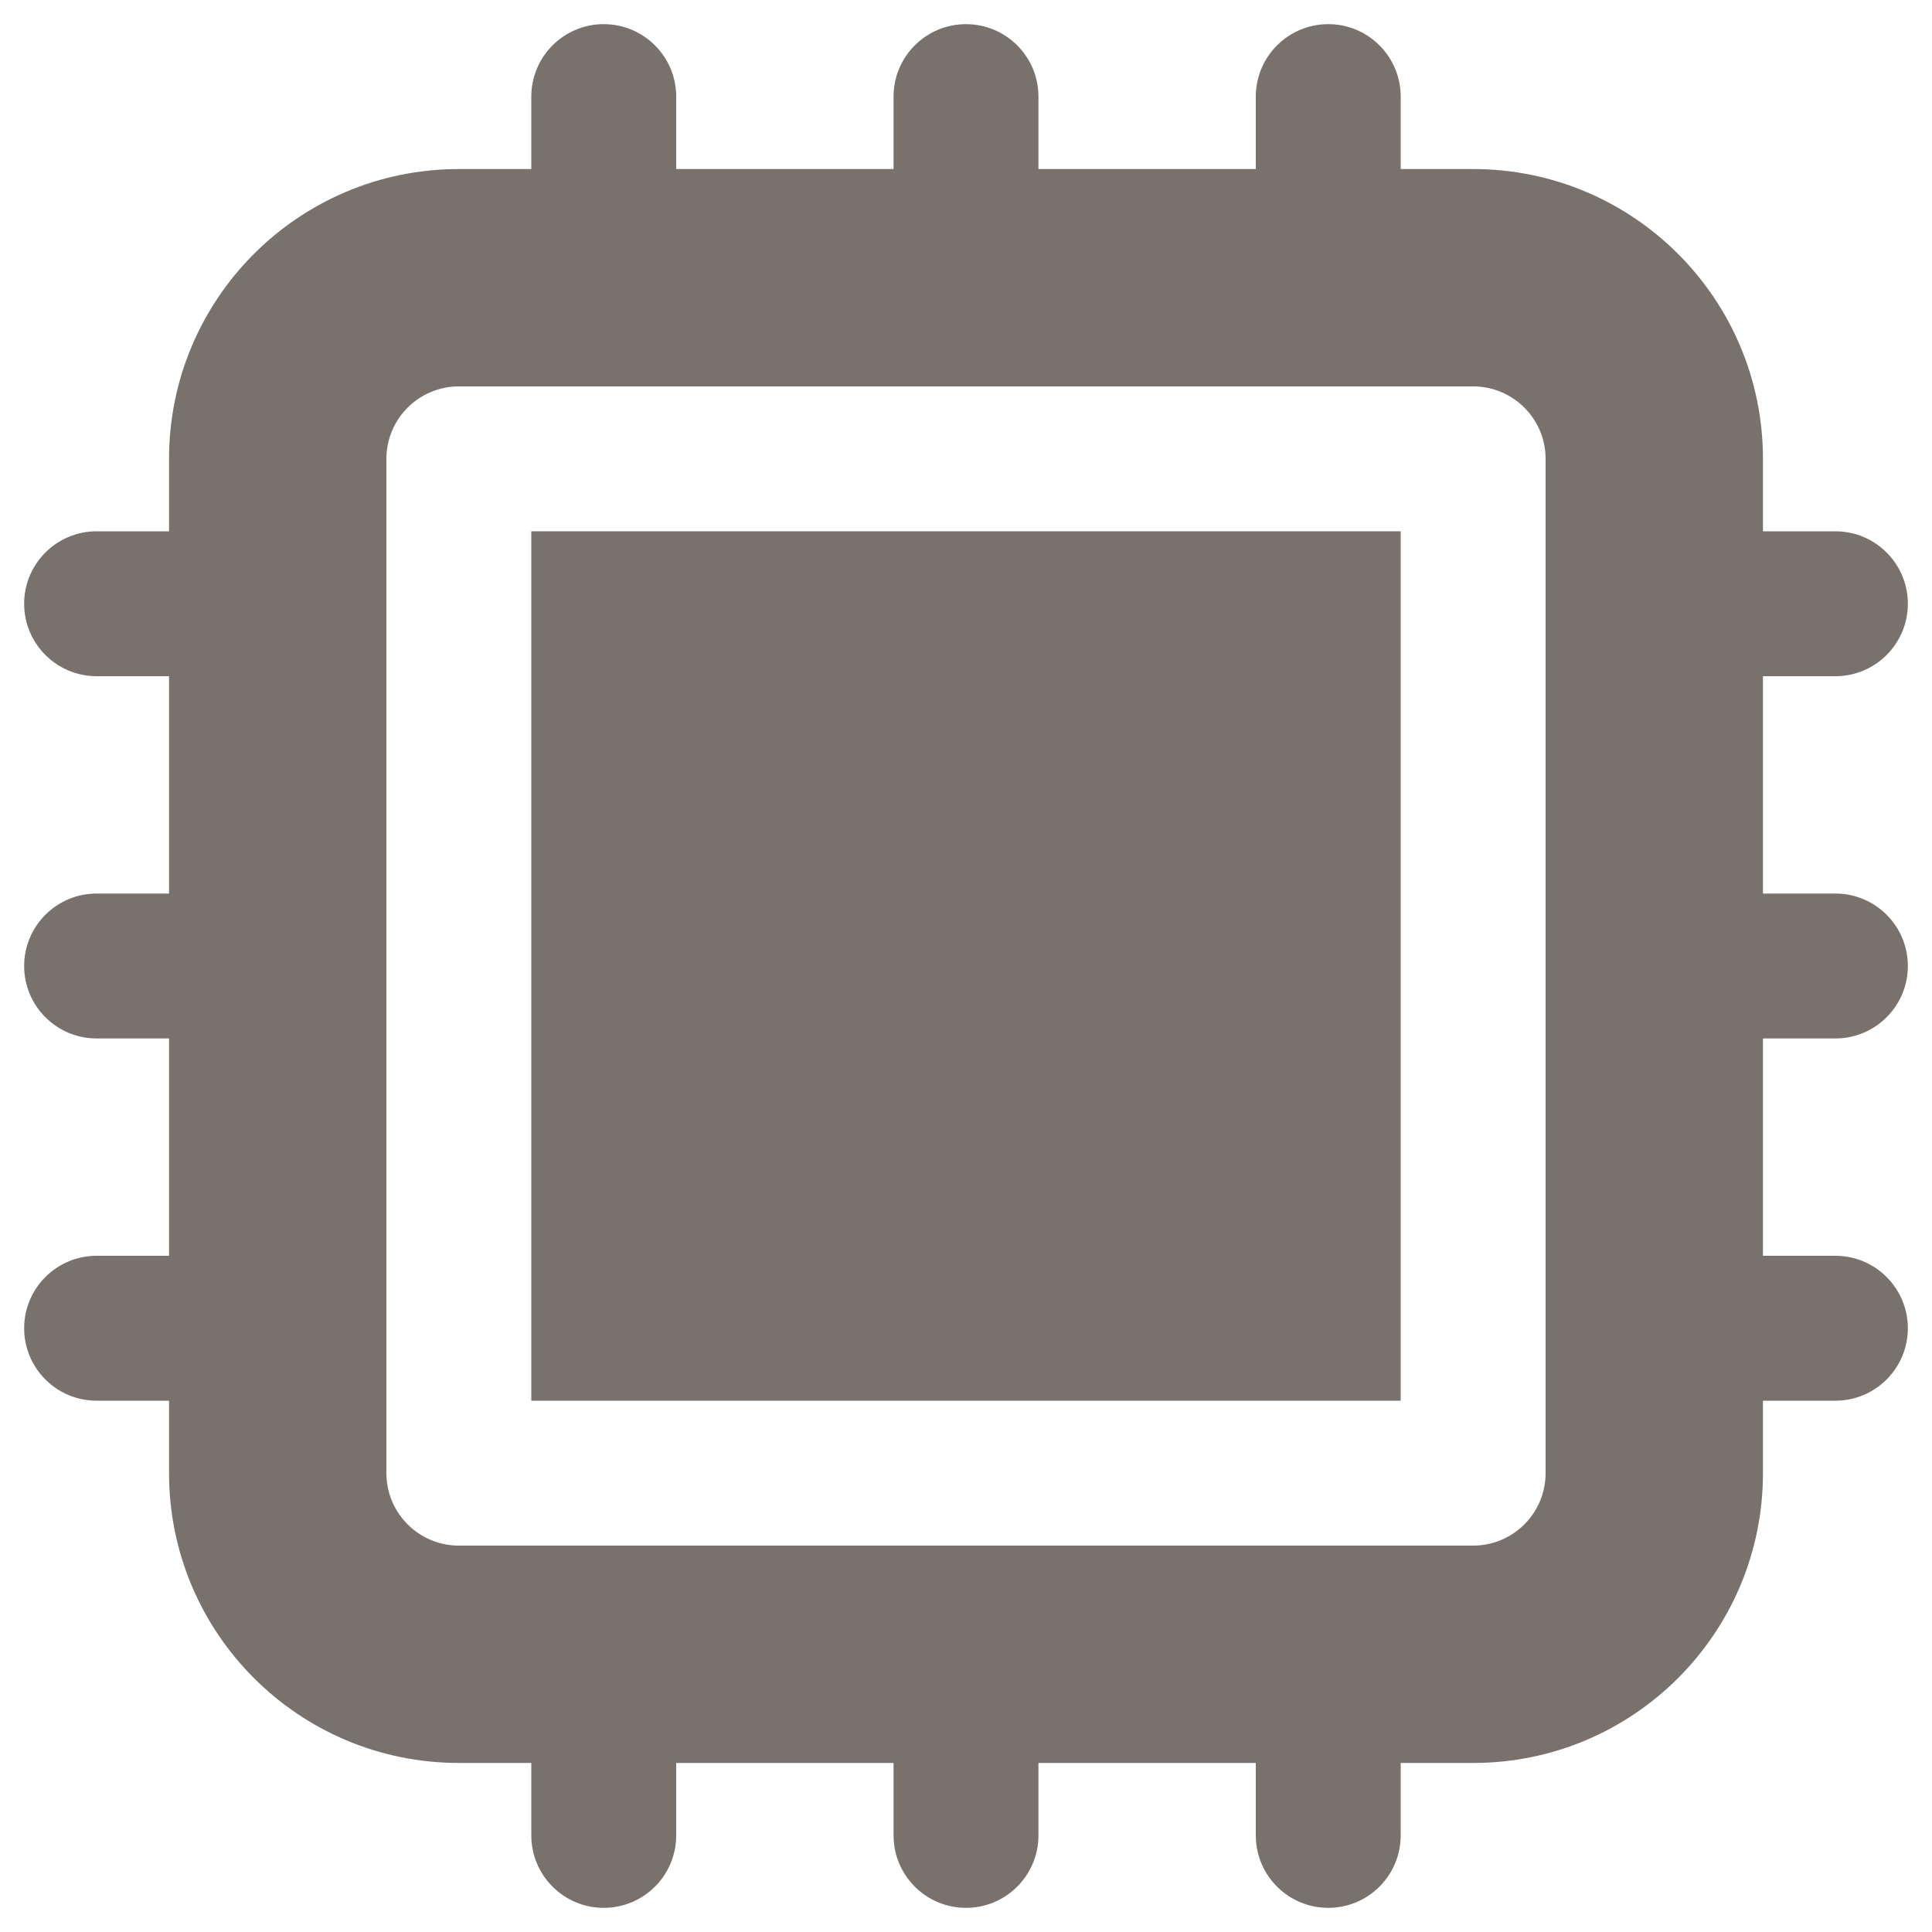 <svg width="20" height="20" viewBox="0 0 20 20" fill="none" xmlns="http://www.w3.org/2000/svg">
<path d="M14.5 5.5H5.5V14.5H14.5V5.5Z" fill="#78716C"/>
<path fill-rule="evenodd" clip-rule="evenodd" d="M6.25 0.25C6.664 0.25 7 0.586 7 1V1.75H9.25V1C9.25 0.586 9.586 0.25 10 0.25C10.414 0.25 10.75 0.586 10.75 1V1.75H13V1C13 0.586 13.336 0.25 13.75 0.25C14.164 0.25 14.5 0.586 14.5 1V1.75H15.25C16.907 1.75 18.25 3.093 18.25 4.75V5.5H19C19.414 5.5 19.75 5.836 19.75 6.25C19.75 6.664 19.414 7 19 7H18.25V9.25H19C19.414 9.25 19.75 9.586 19.75 10C19.75 10.414 19.414 10.75 19 10.75H18.25V13H19C19.414 13 19.75 13.336 19.75 13.75C19.75 14.164 19.414 14.5 19 14.5H18.25V15.25C18.25 16.907 16.907 18.25 15.25 18.25H14.5V19C14.5 19.414 14.164 19.75 13.75 19.75C13.336 19.75 13 19.414 13 19V18.25H10.75V19C10.75 19.414 10.414 19.75 10 19.75C9.586 19.75 9.25 19.414 9.25 19V18.25H7V19C7 19.414 6.664 19.75 6.25 19.75C5.836 19.75 5.5 19.414 5.5 19V18.25H4.75C3.093 18.25 1.75 16.907 1.75 15.25V14.5H1C0.586 14.5 0.25 14.164 0.25 13.75C0.25 13.336 0.586 13 1 13H1.75V10.75H1C0.586 10.75 0.25 10.414 0.25 10C0.25 9.586 0.586 9.25 1 9.25H1.75V7H1C0.586 7 0.25 6.664 0.25 6.25C0.25 5.836 0.586 5.5 1 5.5H1.75V4.75C1.75 3.093 3.093 1.75 4.75 1.75H5.5V1C5.5 0.586 5.836 0.25 6.25 0.25ZM4 4.75C4 4.336 4.336 4 4.75 4H15.25C15.664 4 16 4.336 16 4.75V15.25C16 15.664 15.664 16 15.25 16H4.75C4.336 16 4 15.664 4 15.25V4.75Z" fill="#78716C"/>
</svg>
